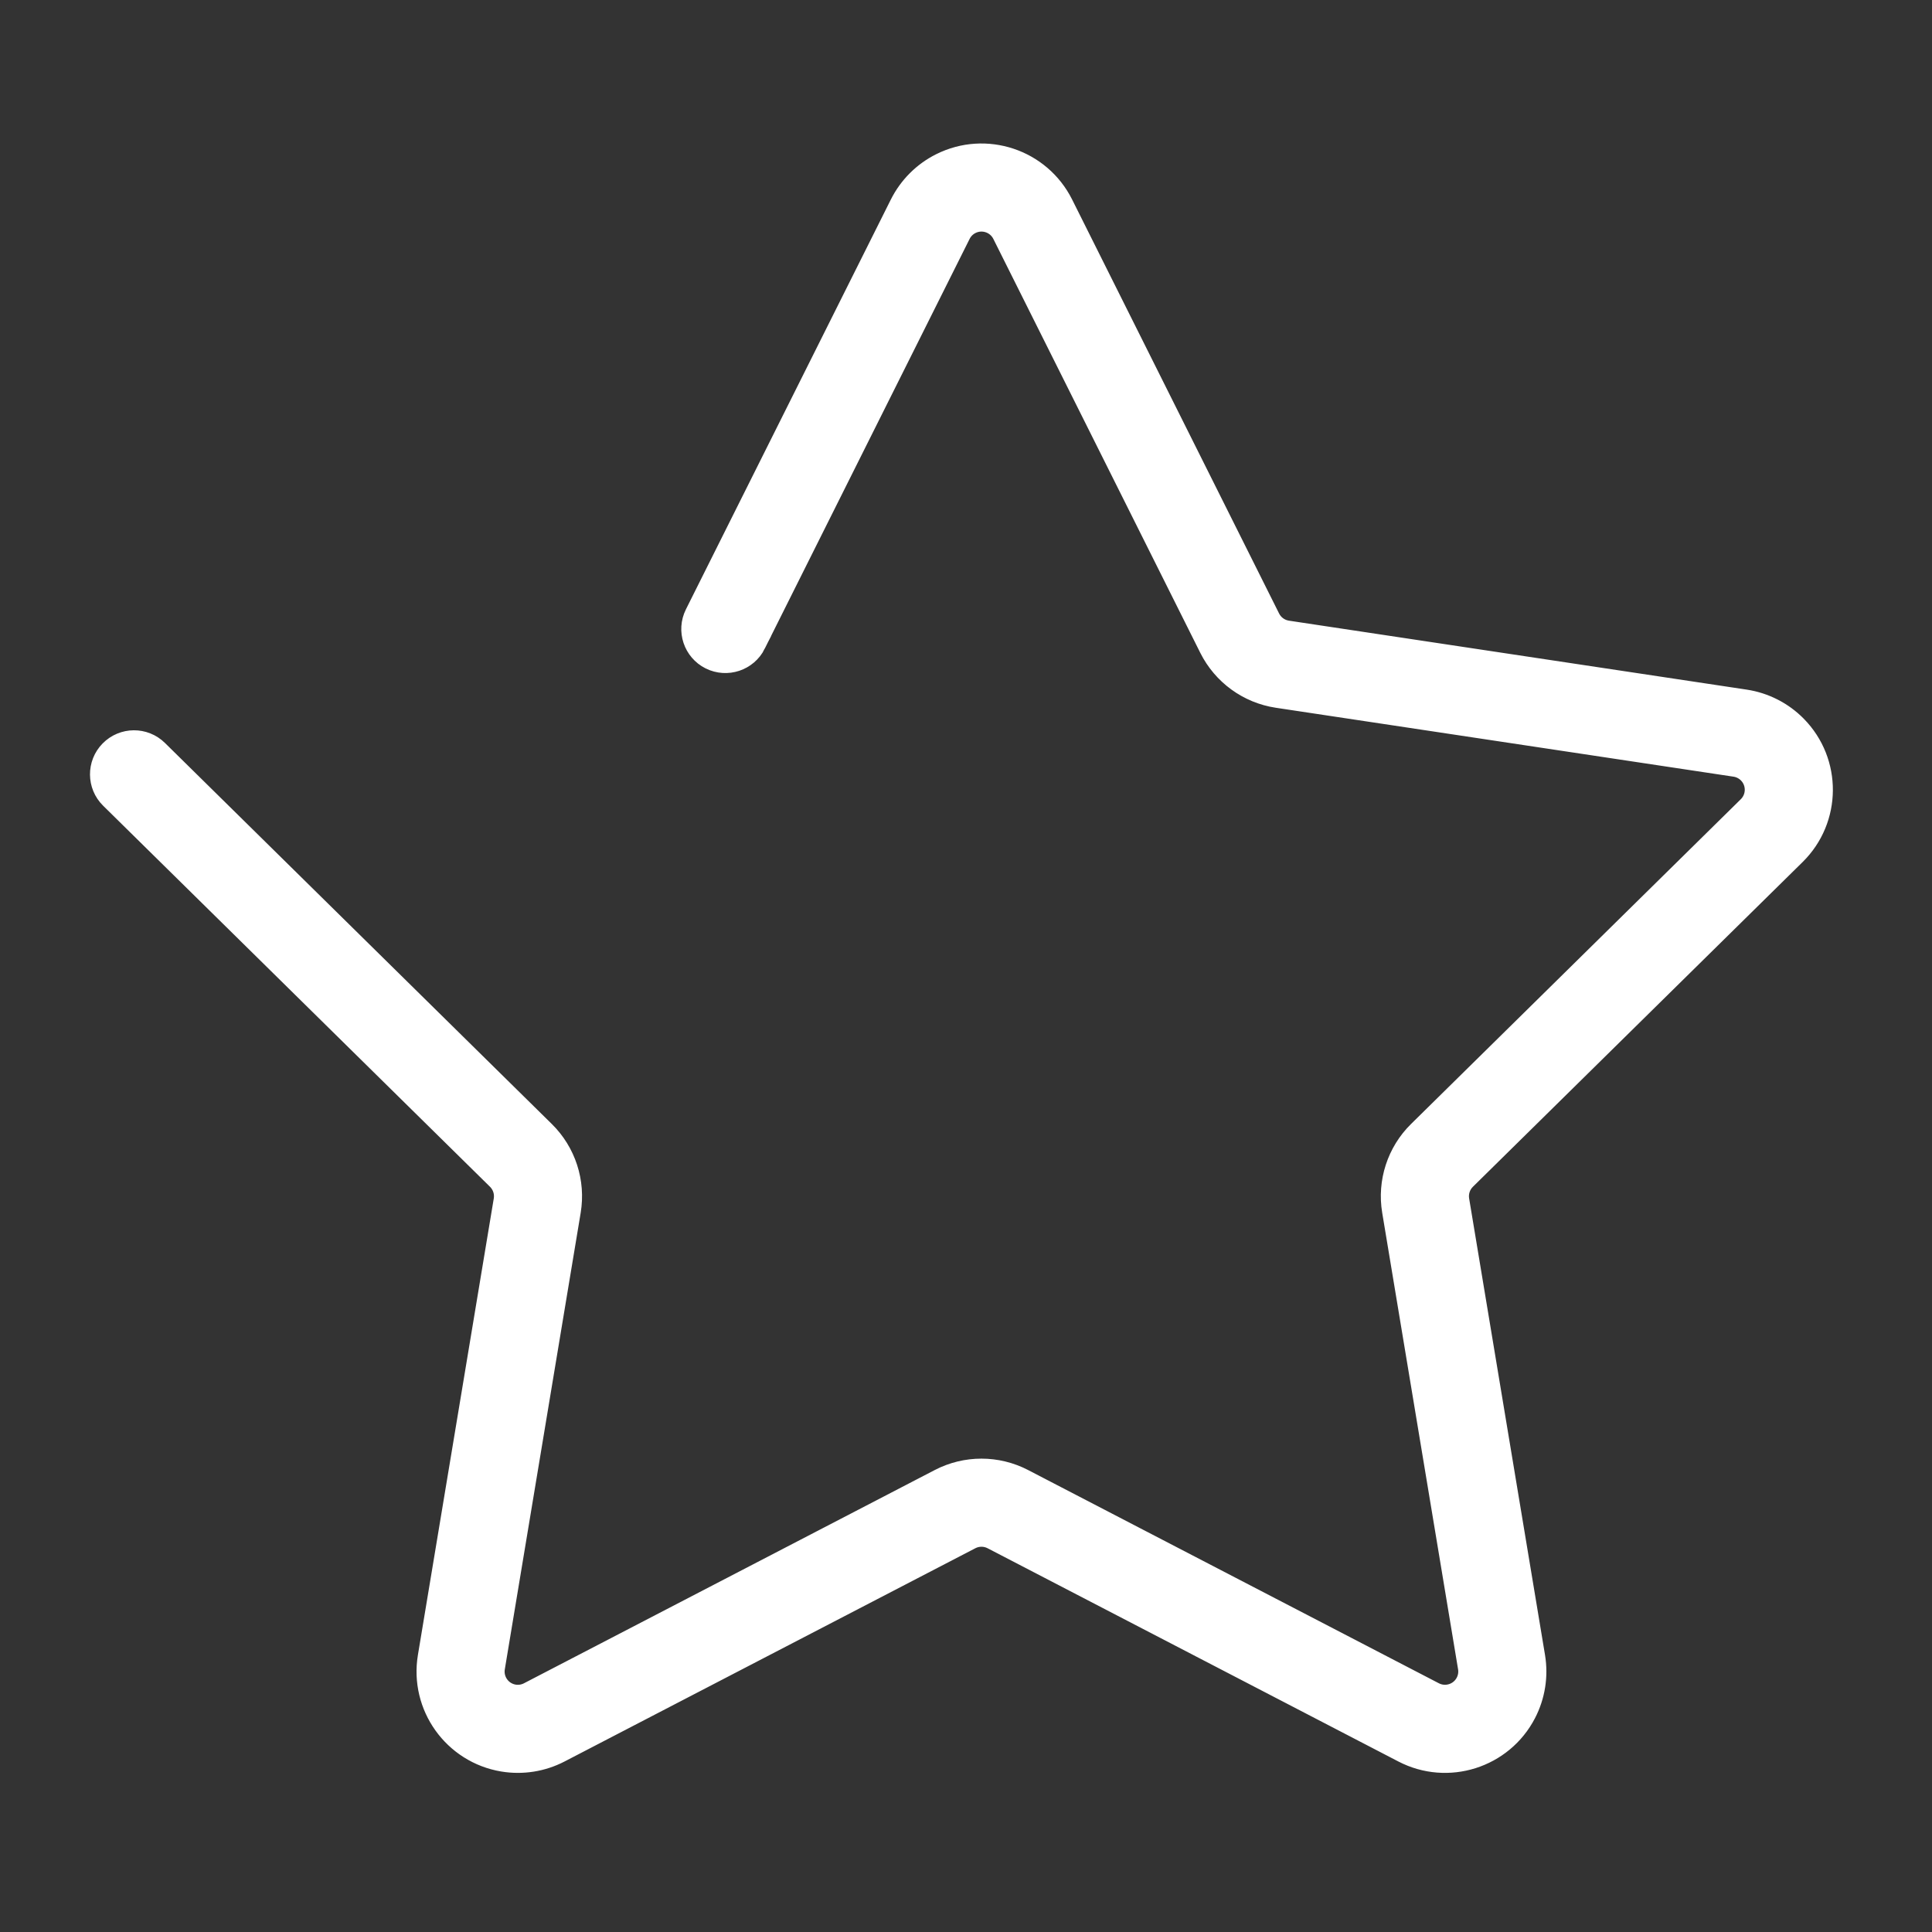 <svg width="100" height="100" xmlns="http://www.w3.org/2000/svg">

 <rect width="100%" height="100%" fill="#333333" stroke="none"/>

 <g>
  <title>background</title>
  <rect fill="none" id="canvas_background" height="102" width="102" y="-1" x="-1"/>
 </g>
 <g>
  <title>Layer 1</title>
  <g stroke="null" id="svg_1">
   <path stroke="#ffffff" fill="#ffffff" id="svg_2" d="m39.134,33.353l10.606,-21.211c0.115,-0.23 0.301,-0.416 0.53,-0.53c0.586,-0.293 1.299,-0.056 1.592,0.53l10.712,21.426c0.692,1.382 2.01,2.341 3.536,2.571l23.69,3.567c0.253,0.038 0.488,0.158 0.668,0.34c0.46,0.467 0.453,1.217 -0.013,1.677l-17.068,16.81c-1.101,1.083 -1.605,2.635 -1.351,4.159l3.927,23.63c0.043,0.254 0.001,0.514 -0.117,0.741c-0.301,0.581 -1.018,0.809 -1.6,0.507l-21.261,-11.037c-1.37,-0.712 -3.001,-0.712 -4.373,0l-21.261,11.037c-0.228,0.119 -0.489,0.16 -0.741,0.119c-0.647,-0.108 -1.083,-0.719 -0.975,-1.365l3.927,-23.63c0.253,-1.524 -0.25,-3.076 -1.351,-4.159l-20.025,-19.724c-0.7,-0.689 -1.827,-0.681 -2.517,0.02c-0.689,0.7 -0.681,1.827 0.019,2.516l20.025,19.724c0.275,0.272 0.401,0.658 0.338,1.039l-3.927,23.631c-0.429,2.585 1.318,5.029 3.903,5.459c1.013,0.168 2.052,0.004 2.965,-0.47l21.261,-11.037c0.343,-0.178 0.751,-0.178 1.094,0l21.261,11.037c2.326,1.208 5.19,0.3 6.398,-2.026c0.473,-0.911 0.638,-1.951 0.47,-2.963l-3.928,-23.631c-0.063,-0.381 0.063,-0.768 0.338,-1.039l17.068,-16.81c1.866,-1.84 1.89,-4.844 0.051,-6.711c-0.72,-0.731 -1.658,-1.209 -2.675,-1.362l-23.688,-3.568c-0.382,-0.057 -0.712,-0.297 -0.884,-0.643l-10.712,-21.426c-1.172,-2.344 -4.023,-3.294 -6.367,-2.122c-0.918,0.459 -1.662,1.204 -2.122,2.122l-10.606,21.211c-0.44,0.879 -0.083,1.948 0.795,2.387c0.883,0.439 1.951,0.083 2.392,-0.796z"/>
  </g>
 </g>
</svg>